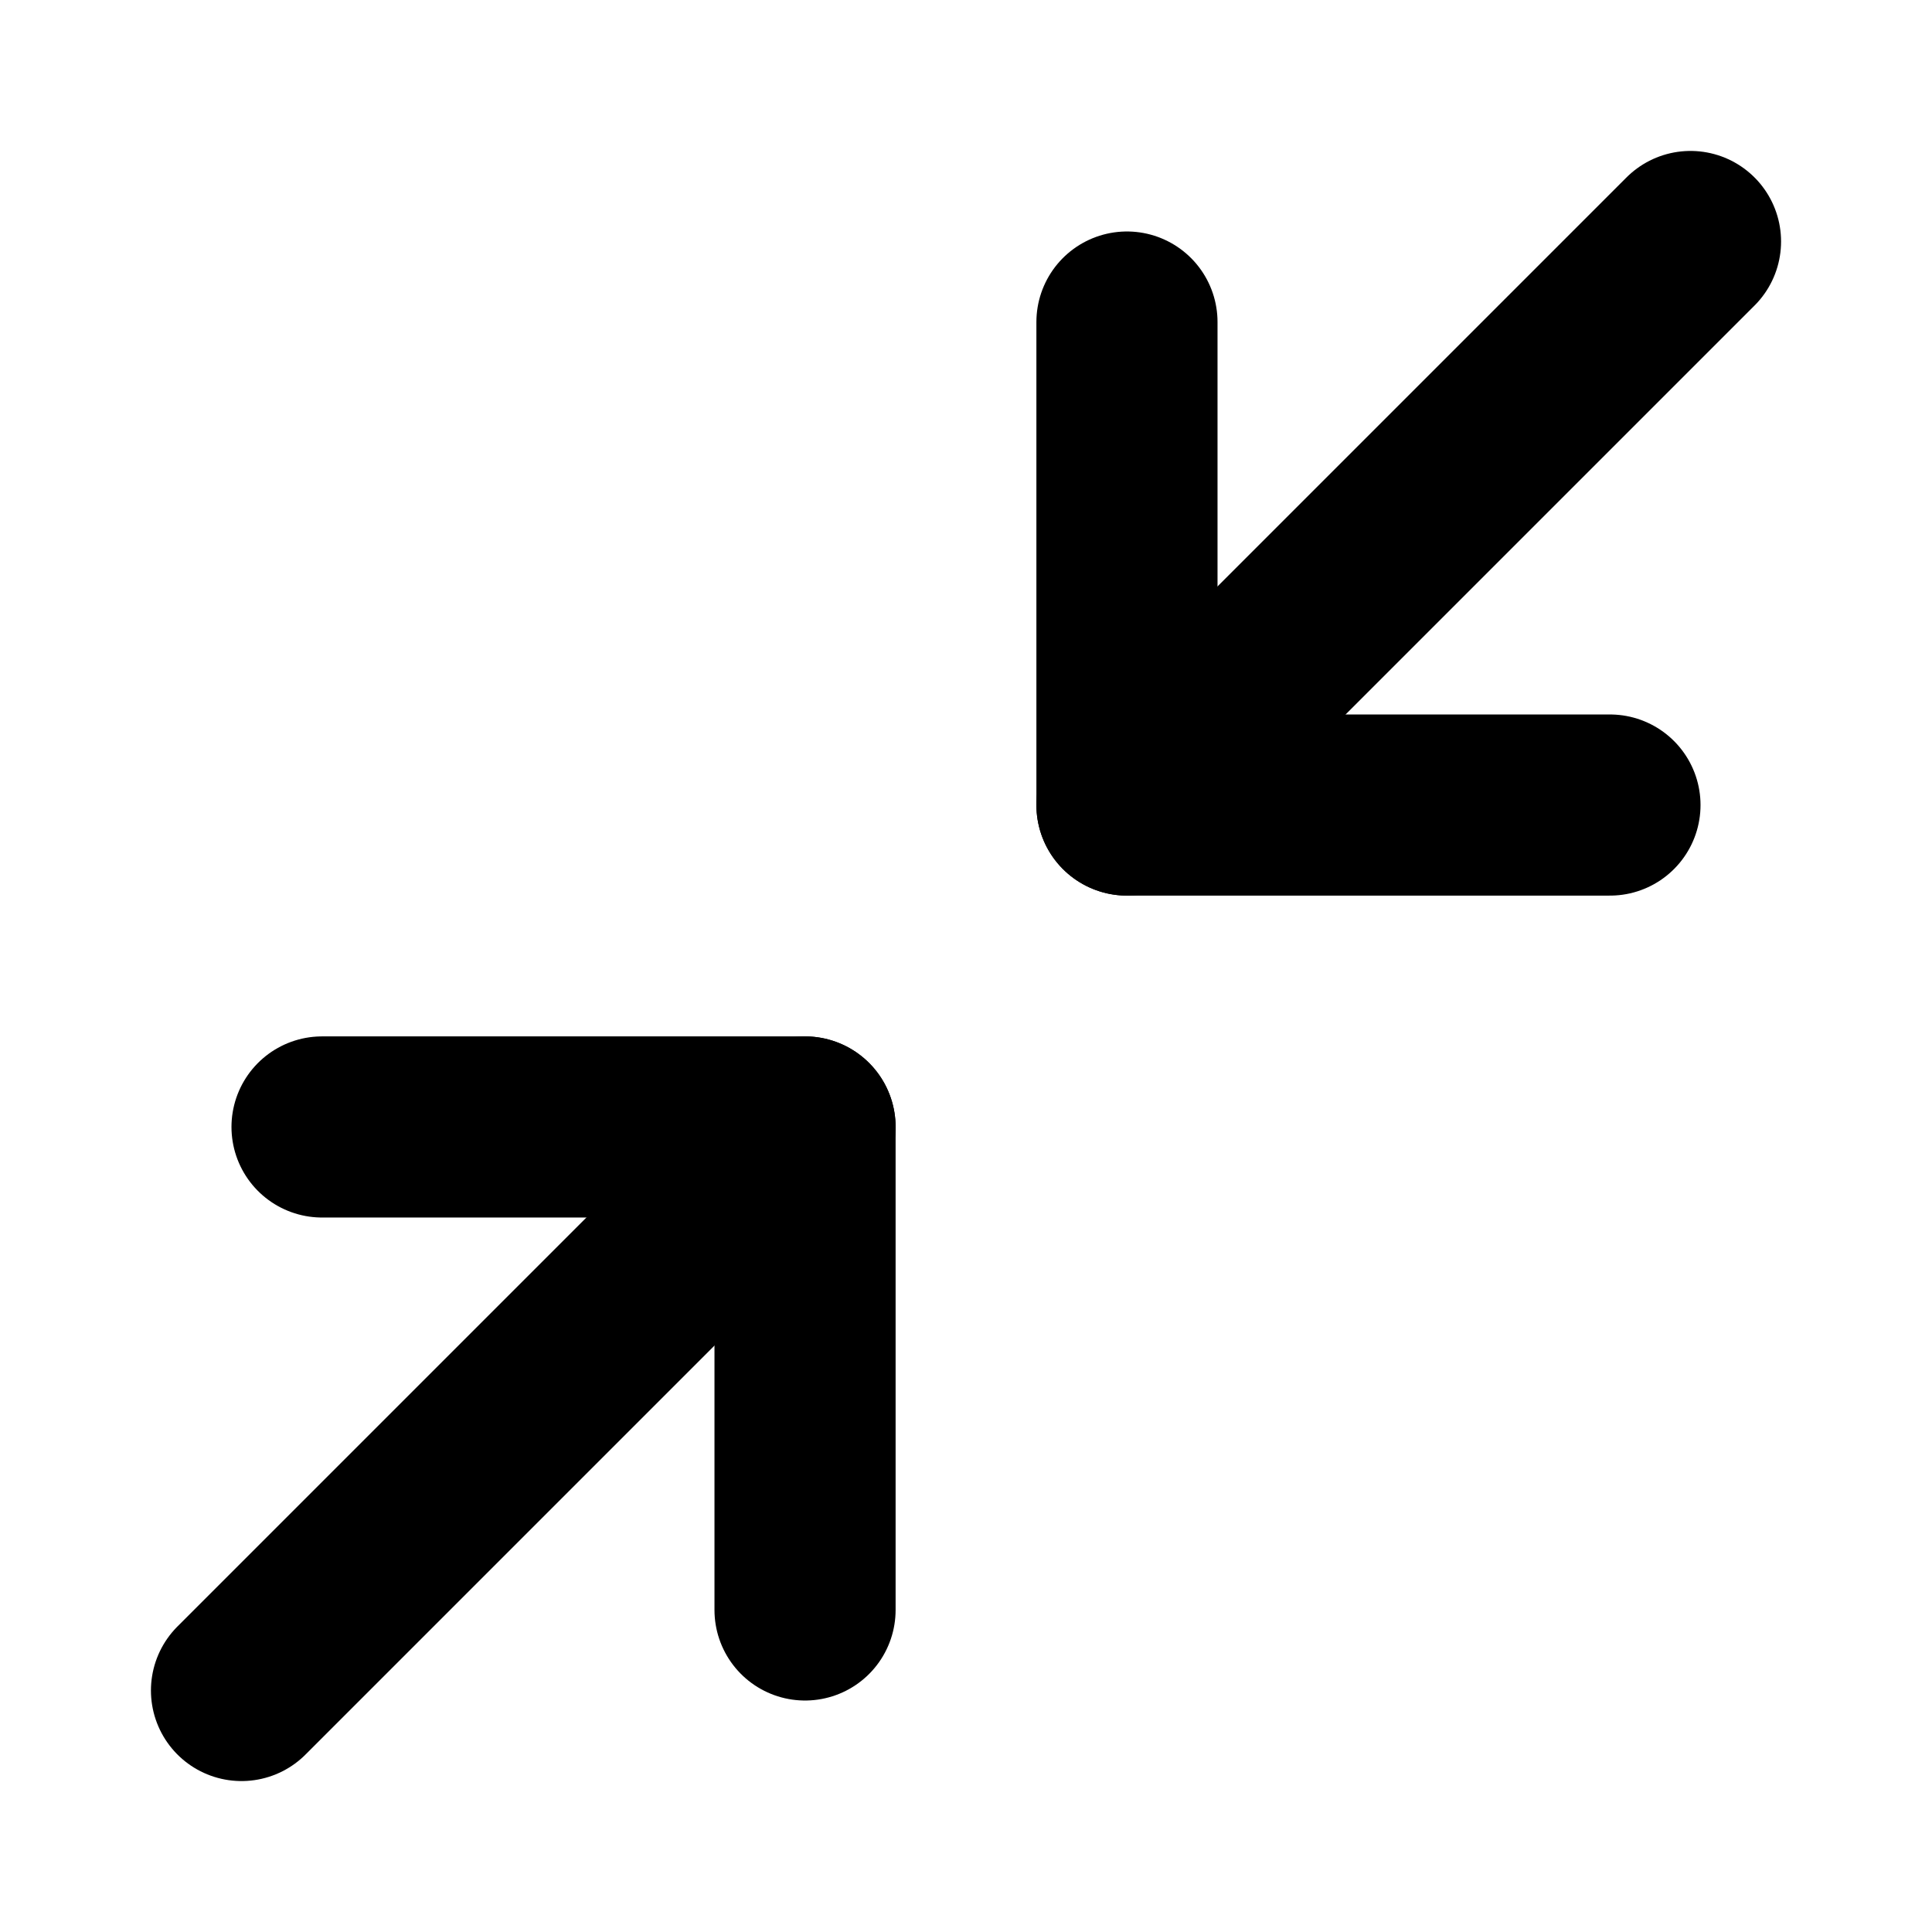 <svg viewBox="0 0 16 16" fill="none" xmlns="http://www.w3.org/2000/svg">
<path d="M2.667 9.333H6.667V13.333" stroke="currentColor" stroke-width="1.5" stroke-linecap="round" stroke-linejoin="round"/>
<path d="M13.333 6.667H9.333V2.667" stroke="currentColor" stroke-width="1.5" stroke-linecap="round" stroke-linejoin="round"/>
<path d="M9.333 6.667L14 2" stroke="currentColor" stroke-width="1.5" stroke-linecap="round" stroke-linejoin="round"/>
<path d="M2 14L6.667 9.333" stroke="currentColor" stroke-width="1.5" stroke-linecap="round" stroke-linejoin="round"/>
</svg>

